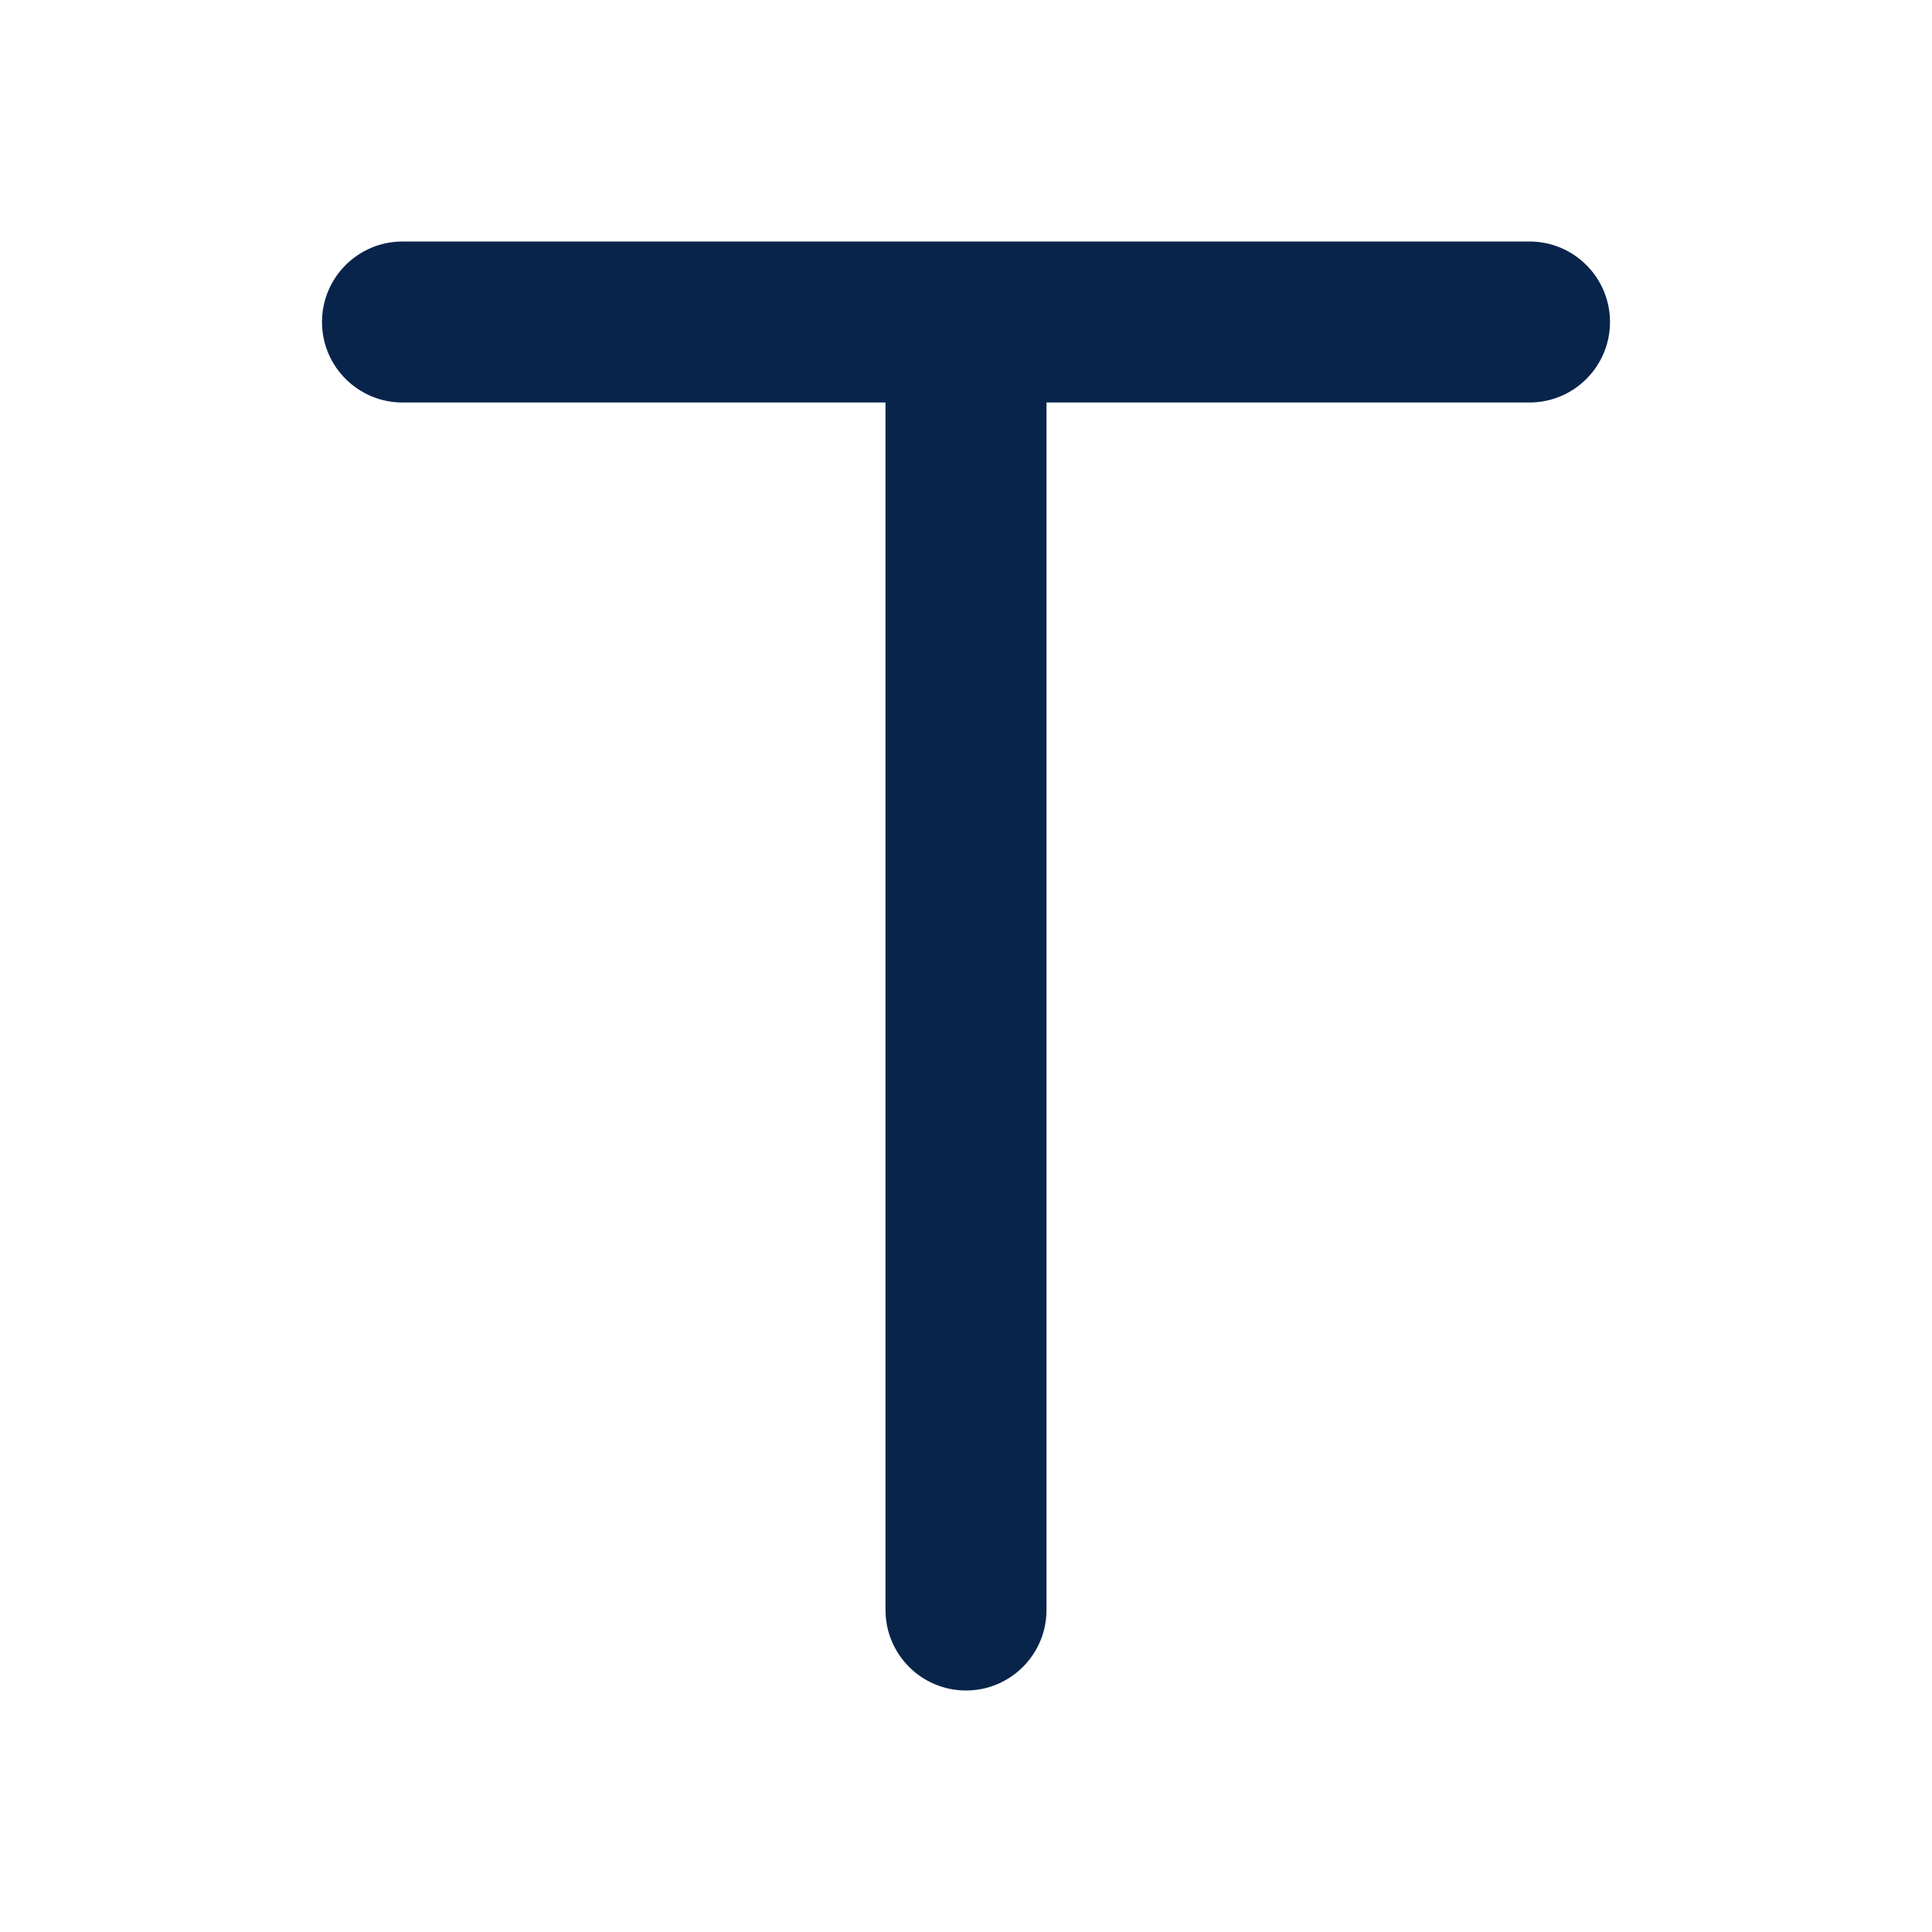 <?xml version="1.0" encoding="UTF-8"?>
<svg width="24px" height="24px" viewBox="0 0 24 24" version="1.1" xmlns="http://www.w3.org/2000/svg" xmlns:xlink="http://www.w3.org/1999/xlink">
    <title>text_line</title>
    <g id="页面-1" stroke="none" stroke-width="1" fill="none" fill-rule="evenodd">
        <g id="Editor" transform="translate(-1104, 0)" fill-rule="nonzero">
            <g id="text_line" transform="translate(1104, 0)">
                <rect id="矩形" x="0" y="0" width="24" height="24"></rect>
                <path d="M5,3 C4.448,3 4,3.448 4,4 C4,4.552 4.448,5 5,5 L11,5 L11,20 C11,20.552 11.448,21 12,21 C12.552,21 13,20.552 13,20 L13,5 L19,5 C19.552,5 20,4.552 20,4 C20,3.448 19.552,3 19,3 L5,3 Z" id="路径" fill="#09244B"></path>
            </g>
        </g>
    </g>
</svg>